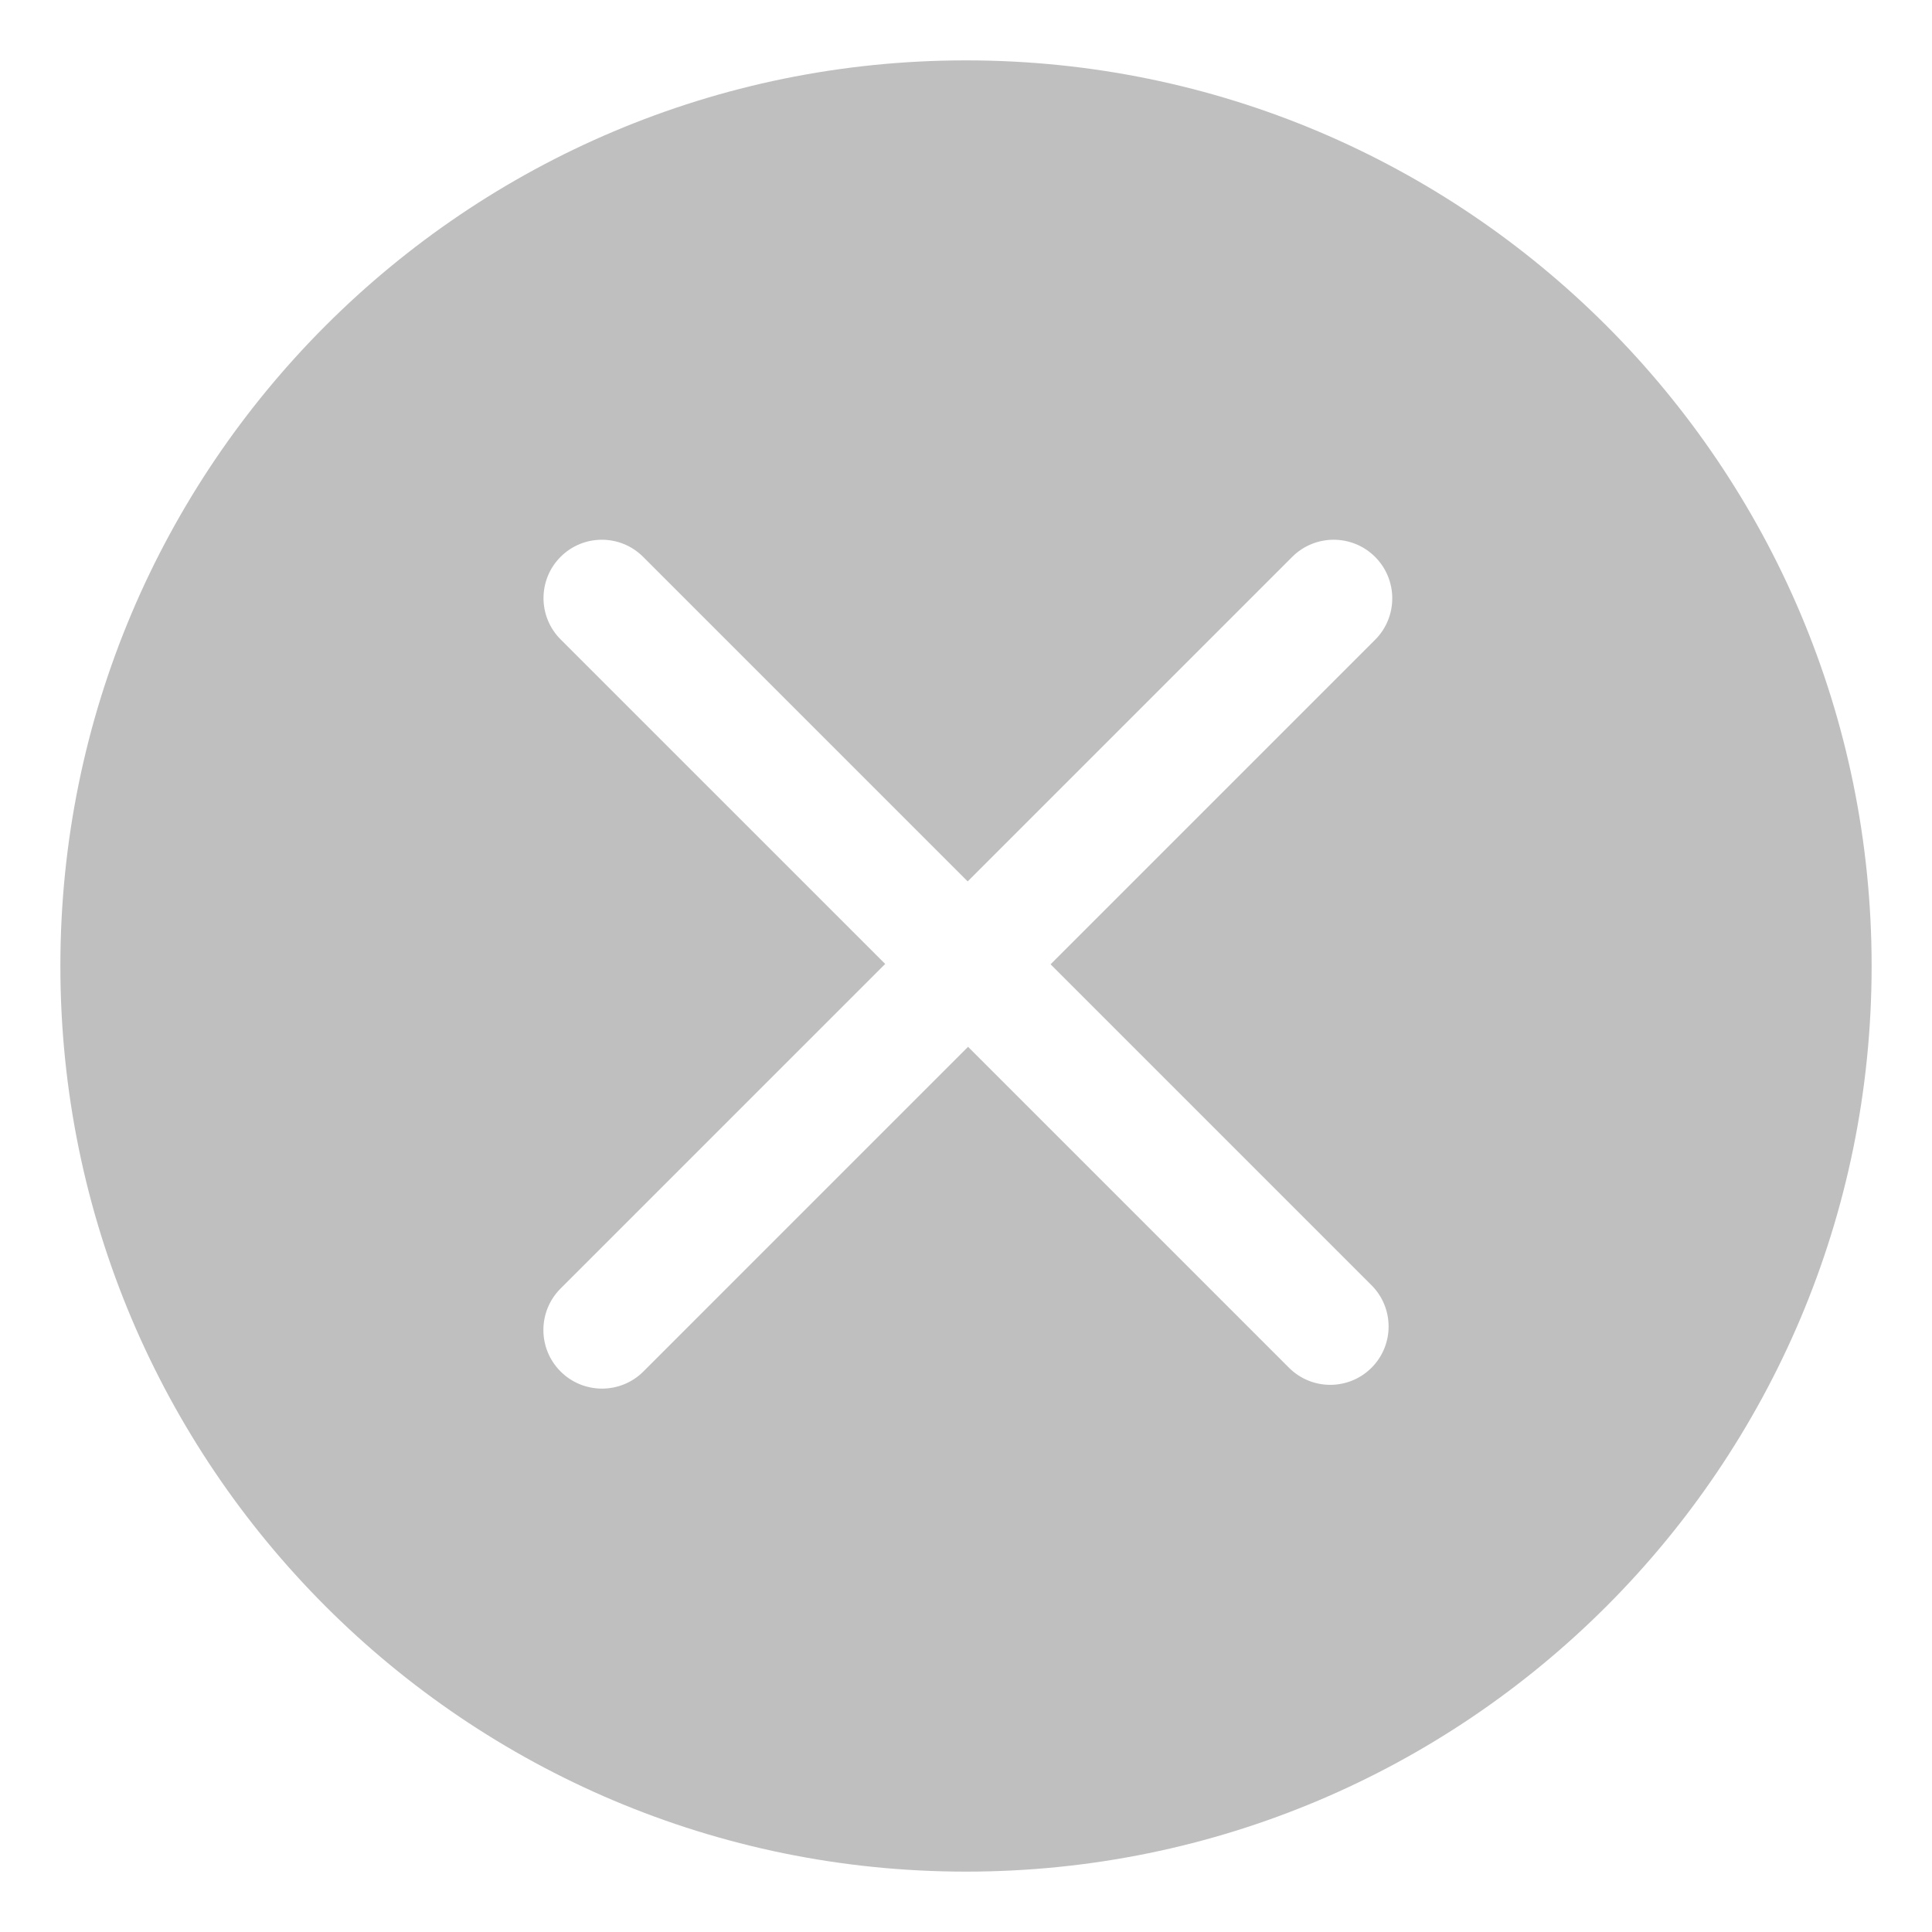 <?xml version="1.0" standalone="no"?><!DOCTYPE svg PUBLIC "-//W3C//DTD SVG 1.1//EN" "http://www.w3.org/Graphics/SVG/1.1/DTD/svg11.dtd"><svg t="1546135749241" class="icon" style="" viewBox="0 0 1024 1024" version="1.1" xmlns="http://www.w3.org/2000/svg" p-id="4189" xmlns:xlink="http://www.w3.org/1999/xlink" width="48" height="48"><defs><style type="text/css"></style></defs><path d="M512 992C246.896 992 32 777.104 32 512 32 246.896 246.896 32 512 32 777.104 32 992 246.896 992 512 992 777.104 777.104 992 512 992ZM728.832 295.168C716.704 283.04 697.024 283.04 684.896 295.168L512.896 467.168 340.864 295.136C328.784 283.056 309.2 283.056 297.12 295.136 285.056 307.216 285.056 326.8 297.12 338.88L469.168 510.912 297.104 682.96C284.976 695.088 284.976 714.752 297.104 726.896 309.248 739.024 328.912 739.024 341.04 726.896L513.088 554.832 683.2 724.944C695.28 737.008 714.848 737.008 726.928 724.944 739.008 712.864 739.008 693.28 726.928 681.2L556.832 511.104 728.832 339.104C740.96 326.976 740.96 307.296 728.832 295.168Z" p-id="4190" fill="#bfbfbf"></path></svg>